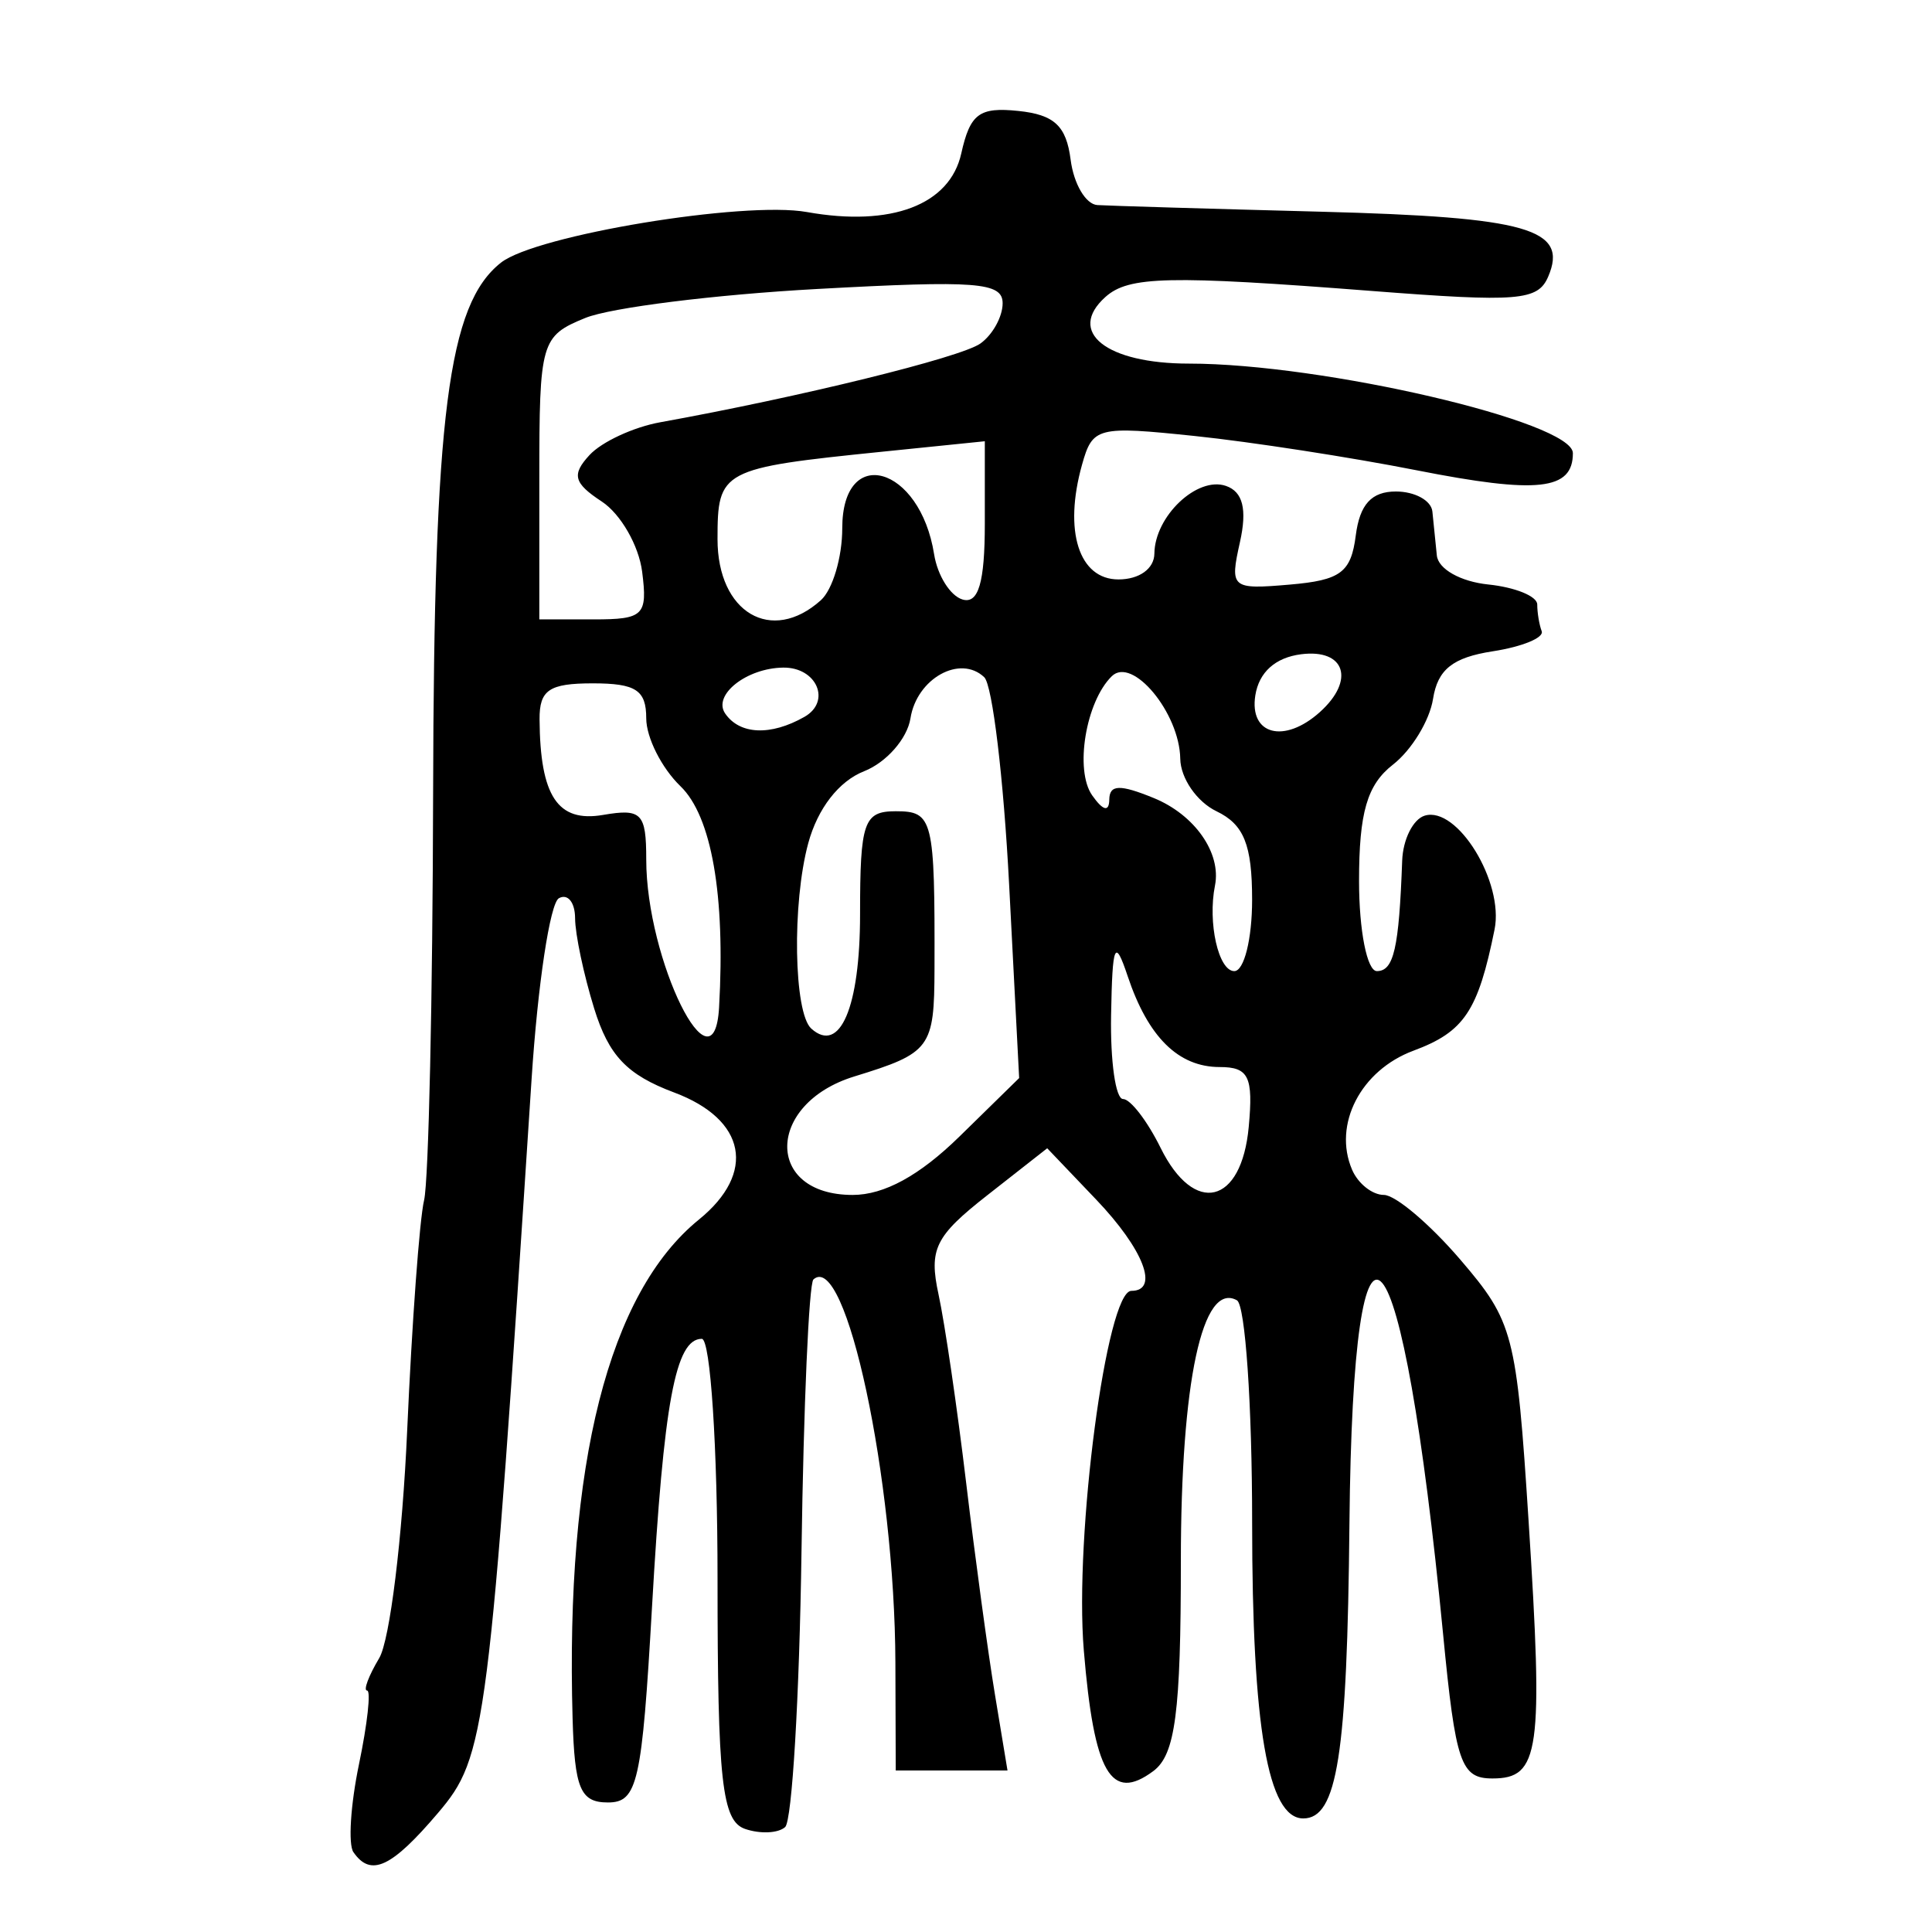 <?xml version="1.0" encoding="UTF-8" standalone="no"?>
<!-- Created with Inkscape (http://www.inkscape.org/) -->

<svg
   xmlns:dc="http://purl.org/dc/elements/1.1/"
   xmlns:cc="http://creativecommons.org/ns#"
   xmlns:rdf="http://www.w3.org/1999/02/22-rdf-syntax-ns#"
   xmlns:svg="http://www.w3.org/2000/svg"
   xmlns="http://www.w3.org/2000/svg"
   xmlns:sodipodi="http://sodipodi.sourceforge.net/DTD/sodipodi-0.dtd"
   xmlns:inkscape="http://www.inkscape.org/namespaces/inkscape"
   width="300"
   height="300"
   id="svg2"
   version="1.1"
   inkscape:version="0.48.4 r9939"
   sodipodi:docname="dessin.svg">
  <defs
     id="defs4" />
  <sodipodi:namedview
     id="base"
     pagecolor="#ffffff"
     bordercolor="#666666"
     borderopacity="1.0"
     inkscape:pageopacity="0.0"
     inkscape:pageshadow="2"
     inkscape:zoom="1.979899"
     inkscape:cx="66.959549"
     inkscape:cy="133.99264"
     inkscape:document-units="px"
     inkscape:current-layer="layer1"
     showgrid="false"
     inkscape:window-width="1215"
     inkscape:window-height="1000"
     inkscape:window-x="65"
     inkscape:window-y="24"
     inkscape:window-maximized="1" />
  <g
     inkscape:label="Calque 1"
     inkscape:groupmode="layer"
     id="layer1"
     transform="translate(0,-752.362)">
    <path
       style="fill:#000000"
       d="m 54.88,1039.97 c -0.836,-1.214 -0.448,-7.358 0.863,-13.654 1.311,-6.295 1.878,-11.446 1.26,-11.446 -0.618,0 0.229,-2.267 1.881,-5.037 1.653,-2.771 3.608,-18.69 4.344,-35.376 0.737,-16.686 1.917,-32.761 2.623,-35.721 0.706,-2.961 1.337,-31.418 1.403,-63.238 0.122,-58.773 2.314,-75.891 10.55,-82.363 5.421,-4.26 37.708,-9.596 47.484,-7.848 13.109,2.344 22.195,-1.1 23.976,-9.09 1.378,-6.182 2.798,-7.239 8.875,-6.606 5.577,0.581 7.435,2.317 8.11,7.58 0.482,3.755 2.349,6.92 4.151,7.034 1.801,0.114 17.427,0.578 34.724,1.031 32.107,0.841 38.457,2.655 35.28,10.083 -1.599,3.74 -4.64,3.987 -27.346,2.227 -31.606,-2.451 -37.795,-2.311 -41.411,0.933 -6.049,5.427 0.116,10.344 12.971,10.344 20.823,0 59.619,9.048 59.619,13.905 0,5.772 -5.452,6.369 -24.281,2.656 -10.235,-2.018 -25.724,-4.411 -34.42,-5.317 -15.168,-1.581 -15.881,-1.4 -17.524,4.473 -2.876,10.28 -0.483,17.797 5.664,17.797 3.232,0 5.551,-1.667 5.576,-4.008 0.06,-5.811 6.652,-12.05 11.11,-10.515 2.635,0.907 3.314,3.627 2.178,8.724 -1.596,7.161 -1.34,7.379 7.729,6.602 7.908,-0.678 9.517,-1.875 10.255,-7.631 0.619,-4.823 2.446,-6.827 6.226,-6.827 2.943,0 5.494,1.396 5.67,3.103 0.176,1.707 0.487,4.779 0.692,6.827 0.211,2.106 3.678,4.065 7.982,4.509 4.185,0.432 7.609,1.828 7.609,3.103 0,1.275 0.311,3.144 0.692,4.155 0.38,1.011 -3.044,2.414 -7.609,3.119 -6.209,0.959 -8.544,2.822 -9.264,7.392 -0.53,3.361 -3.331,7.953 -6.226,10.205 -4.009,3.12 -5.263,7.426 -5.263,18.078 0,7.691 1.245,13.983 2.767,13.983 2.628,0 3.435,-3.521 3.932,-17.16 0.12,-3.294 1.696,-6.435 3.501,-6.981 5.055,-1.528 12.328,10.327 10.843,17.673 -2.563,12.682 -4.714,15.897 -12.593,18.825 -8.186,3.042 -12.534,11.466 -9.535,18.477 0.922,2.157 3.145,3.921 4.94,3.921 1.794,0 7.143,4.53 11.886,10.066 8.222,9.597 8.715,11.484 10.58,40.495 2.311,35.95 1.738,40.05 -5.605,40.05 -4.916,0 -5.725,-2.358 -7.659,-22.343 -6.329,-65.37 -13.999,-74.441 -14.55,-17.207 -0.346,35.952 -1.883,45.756 -7.172,45.756 -5.49,0 -7.937,-14.163 -7.937,-45.941 0,-18.263 -1.063,-33.795 -2.362,-34.516 -5.361,-2.973 -8.706,12.607 -8.706,40.55 0,23.436 -0.862,30.011 -4.268,32.547 -6.588,4.905 -9.219,0.343 -10.802,-18.738 -1.481,-17.841 3.54,-55.824 7.38,-55.824 4.399,0 1.917,-6.443 -5.46,-14.174 l -7.603,-7.968 -9.314,7.305 c -8.105,6.356 -9.086,8.358 -7.555,15.415 0.968,4.461 2.894,17.606 4.281,29.212 1.387,11.606 3.399,26.408 4.472,32.893 l 1.95,11.792 -8.677,0 -8.677,0 -0.055,-16.757 c -0.093,-28.566 -7.678,-64.02 -12.727,-59.491 -0.696,0.624 -1.529,19.618 -1.851,42.209 -0.322,22.59 -1.466,41.863 -2.542,42.828 -1.076,0.965 -3.877,1.093 -6.226,0.284 -3.587,-1.235 -4.27,-7.443 -4.27,-38.785 0,-20.523 -1.1,-37.315 -2.444,-37.315 -4.091,0 -5.911,9.793 -7.728,41.582 -1.563,27.36 -2.25,30.411 -6.851,30.411 -4.277,0 -5.174,-2.133 -5.485,-13.033 -1.128,-39.544 5.593,-66.091 19.612,-77.473 8.949,-7.265 7.341,-15.545 -3.83,-19.733 -7.341,-2.752 -10.161,-5.714 -12.436,-13.066 -1.619,-5.229 -2.95,-11.529 -2.958,-13.999 -0.009,-2.47 -1.141,-3.867 -2.516,-3.104 -1.375,0.763 -3.283,13.396 -4.239,28.075 -6.623,101.676 -7.072,105.19 -14.539,113.973 -7.212,8.483 -10.437,9.978 -13.12,6.083 z m 94.109,-111.133 9.265,-9.075 -1.556,-30.024 c -0.856,-16.513 -2.595,-31.01 -3.864,-32.216 -3.747,-3.559 -10.48,0.192 -11.458,6.384 -0.499,3.156 -3.744,6.854 -7.212,8.219 -3.906,1.537 -7.201,5.788 -8.66,11.171 -2.533,9.347 -2.253,26.343 0.475,28.79 4.455,3.997 7.572,-3.315 7.572,-17.764 0,-14.335 0.573,-15.99 5.534,-15.99 5.805,0 6.084,1.132 6.025,24.41 -0.031,12.373 -0.591,13.127 -12.449,16.771 -13.745,4.224 -13.947,18.399 -0.261,18.399 4.894,0 10.396,-3.01 16.589,-9.075 z m 44.914,-1.496 c 0.721,-7.8 -8.7e-4,-9.289 -4.504,-9.289 -6.422,0 -11.127,-4.646 -14.295,-14.116 -1.995,-5.961 -2.372,-5.075 -2.575,6.048 -0.131,7.168 0.703,13.033 1.854,13.033 1.15,0 3.774,3.41 5.831,7.578 5.222,10.585 12.572,8.838 13.69,-3.255 z m -82.242,-18.598 c 0.982,-17.356 -1.165,-29.639 -5.996,-34.294 -2.925,-2.819 -5.318,-7.567 -5.318,-10.551 0,-4.373 -1.61,-5.426 -8.301,-5.426 -6.775,0 -8.294,1.027 -8.263,5.586 0.081,11.941 2.812,16.054 9.859,14.846 5.984,-1.026 6.706,-0.281 6.706,6.919 0,15.622 10.521,36.935 11.314,22.92 z m 82.766,-16.67 c 0,-8.543 -1.269,-11.693 -5.534,-13.741 -3.044,-1.461 -5.574,-5.131 -5.622,-8.155 -0.114,-7.121 -7.436,-15.943 -10.633,-12.812 -4.048,3.963 -5.796,14.597 -3.041,18.506 1.681,2.385 2.625,2.618 2.652,0.653 0.033,-2.346 1.628,-2.402 6.907,-0.244 6.359,2.599 10.514,8.539 9.506,13.587 -1.153,5.774 0.543,13.29 2.999,13.29 1.522,0 2.767,-4.988 2.767,-11.084 z m -69.514,-28.397 c 4.206,-2.39 1.921,-7.709 -3.285,-7.649 -5.702,0.066 -11.002,4.256 -9.021,7.132 2.268,3.292 7.067,3.494 12.306,0.517 z m 80.029,-0.736 c 5.522,-4.954 3.937,-9.857 -2.905,-8.986 -4.001,0.51 -6.542,2.789 -7.11,6.379 -0.972,6.139 4.493,7.561 10.016,2.607 z M 99.712,841.138 c -0.518,-4.072 -3.342,-8.979 -6.275,-10.903 -4.361,-2.861 -4.705,-4.177 -1.889,-7.221 1.894,-2.047 6.828,-4.334 10.964,-5.081 21.716,-3.922 46.67,-10.059 49.718,-12.226 1.902,-1.352 3.459,-4.167 3.459,-6.256 0,-3.266 -4.032,-3.576 -28.837,-2.214 -15.86,0.871 -32.048,2.895 -35.972,4.499 -6.885,2.814 -7.135,3.685 -7.135,24.861 l 0,21.944 8.455,0 c 7.749,0 8.376,-0.618 7.512,-7.404 z m 27.752,4.425 c 1.826,-1.638 3.321,-6.666 3.321,-11.171 0,-13.133 12.073,-9.725 14.262,4.026 0.526,3.306 2.513,6.472 4.416,7.034 2.467,0.729 3.459,-2.648 3.459,-11.776 l 0,-12.798 -15.911,1.623 c -25.048,2.555 -25.595,2.846 -25.595,13.589 0,11.405 8.381,16.352 16.049,9.473 z"
       id="path3119"
       inkscape:connector-curvature="0" />
  </g>
</svg>
